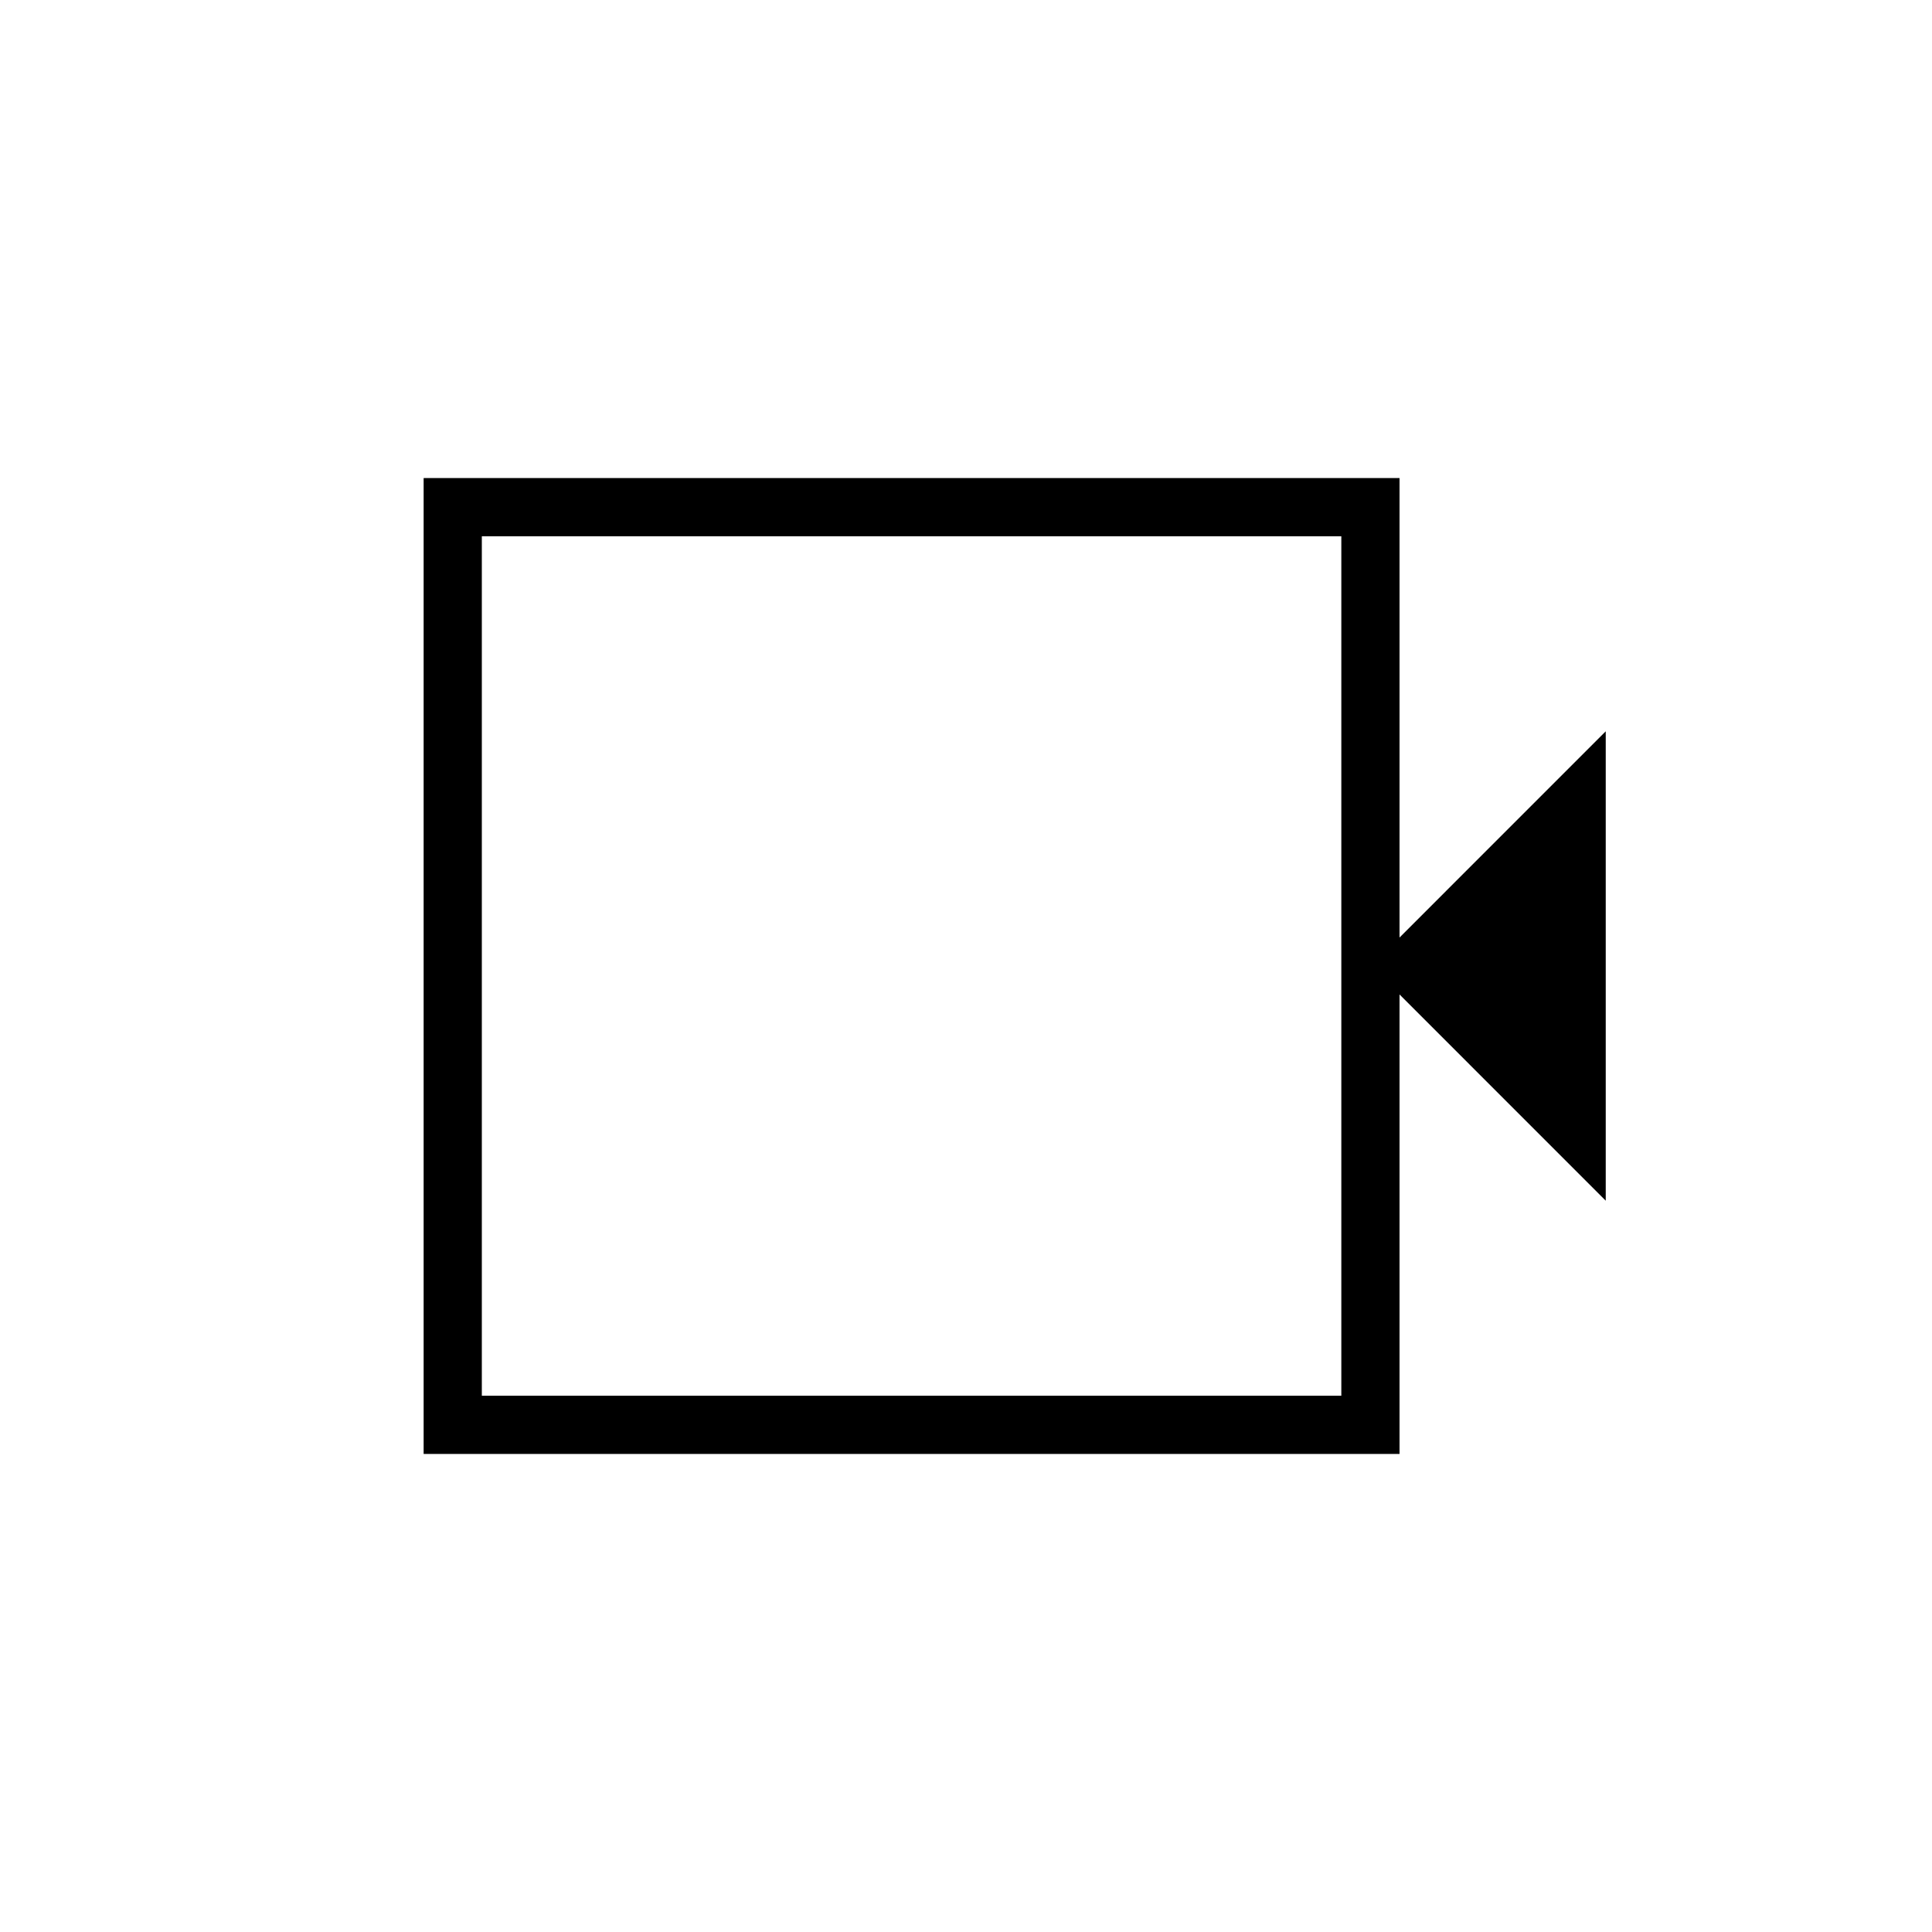 <svg xmlns="http://www.w3.org/2000/svg" height="20" viewBox="0 -960 960 960" width="20"><path d="M210.5-237.54v-484.92h484.92v228.31l102.46-102.47v233.24L695.42-465.85v228.31H210.5Zm28.92-28.92H666.5v-427.08H239.42v427.08Zm0 0v-427.08 427.08Z"/></svg>